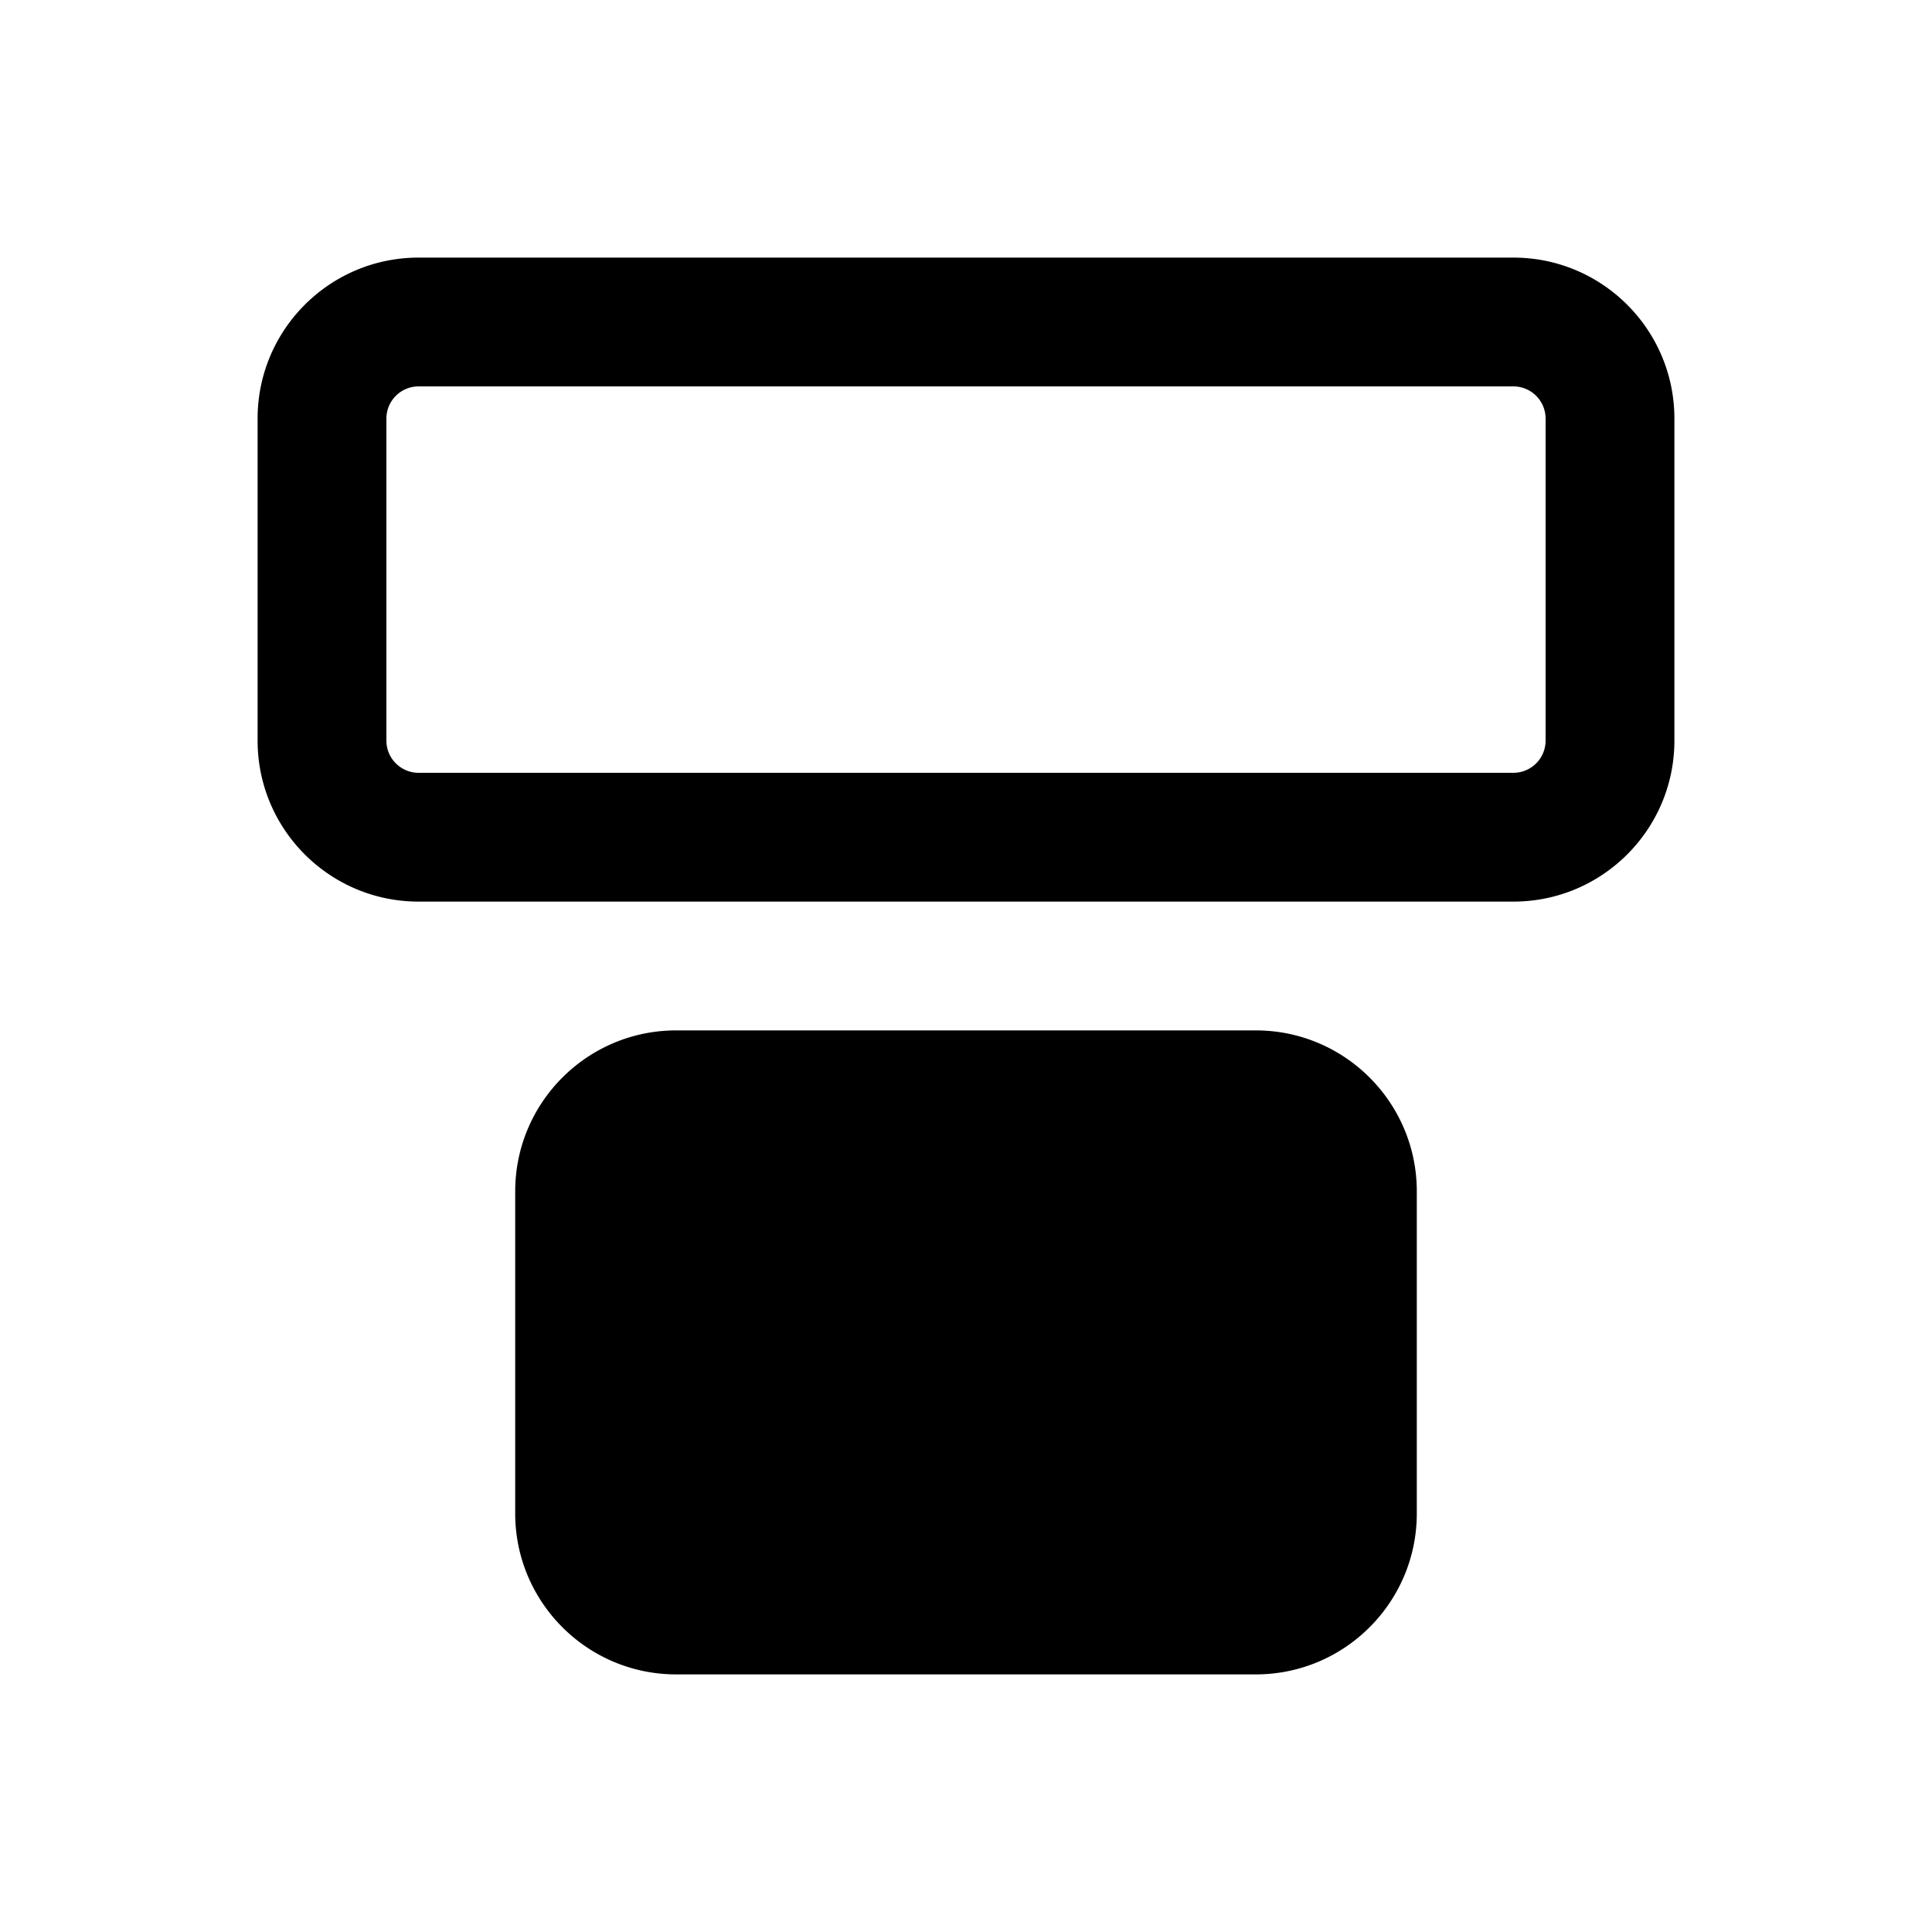<svg viewBox="0 0 15 15" fill="none" xmlns="http://www.w3.org/2000/svg"><path fill-rule="evenodd" clip-rule="evenodd" d="M2 3.25C2 2.56 2.56 2 3.25 2h8.5c.69 0 1.25.56 1.25 1.25v2.5C13 6.44 12.44 7 11.75 7h-8.5C2.56 7 2 6.44 2 5.75v-2.5zM3.25 3a.25.25 0 00-.25.25v2.5c0 .138.112.25.25.25h8.5a.25.25 0 00.25-.25v-2.5a.25.25 0 00-.25-.25h-8.5zM4 9.25C4 8.56 4.56 8 5.25 8h4.5c.69 0 1.25.56 1.25 1.25v2.5c0 .69-.56 1.25-1.25 1.25h-4.5C4.56 13 4 12.44 4 11.75v-2.5z" fill="currentColor"/></svg>